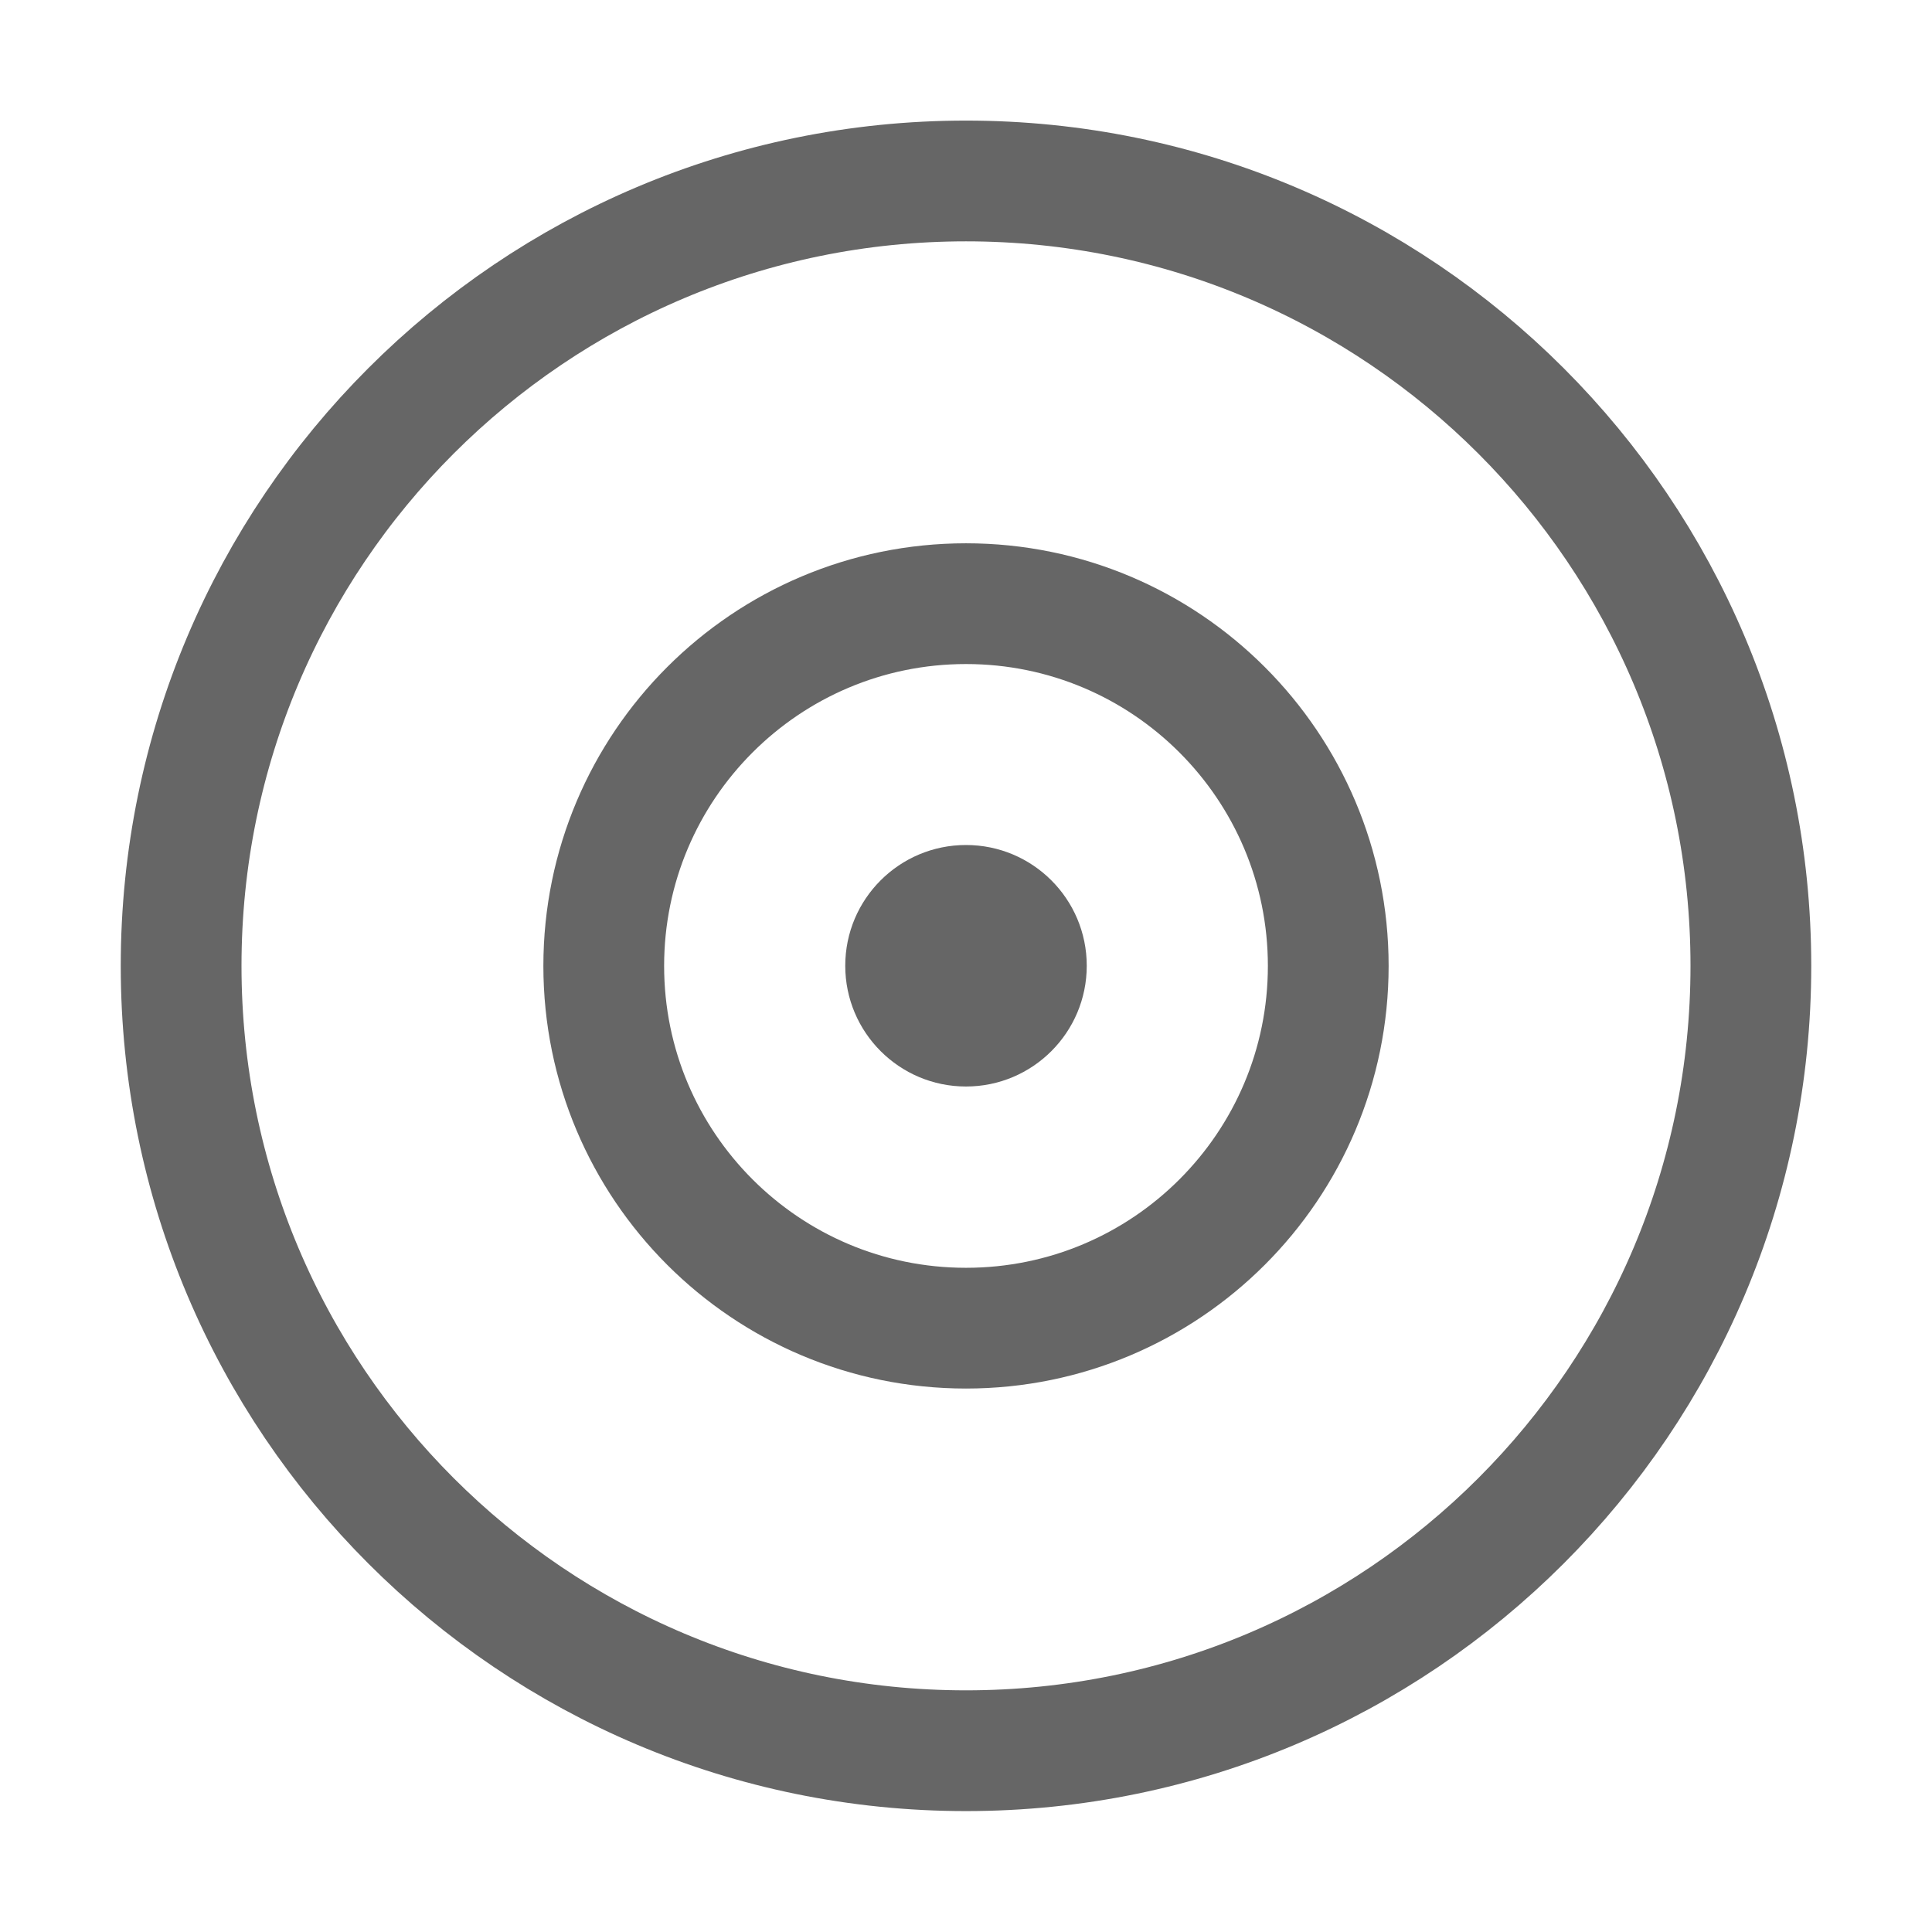 <svg width="24" height="24" viewBox="0 0 24 24" fill="none" xmlns="http://www.w3.org/2000/svg">
<path d="M12 21.748C17.385 21.748 21.75 17.383 21.75 11.998C21.75 6.614 17.385 2.248 12 2.248C6.615 2.248 2.25 6.614 2.25 11.998C2.25 17.383 6.615 21.748 12 21.748Z" stroke="#666666" stroke-width="1.5" stroke-miterlimit="10"/>
<path d="M12 16.499C14.485 16.499 16.5 14.485 16.5 11.999C16.5 9.514 14.485 7.499 12 7.499C9.515 7.499 7.5 9.514 7.5 11.999C7.5 14.485 9.515 16.499 12 16.499Z" stroke="#666666" stroke-width="1.5" stroke-miterlimit="10"/>
<path d="M12 13.497C12.828 13.497 13.5 12.825 13.5 11.997C13.5 11.168 12.828 10.497 12 10.497C11.172 10.497 10.5 11.168 10.5 11.997C10.5 12.825 11.172 13.497 12 13.497Z" fill="#666666"/>
</svg>
